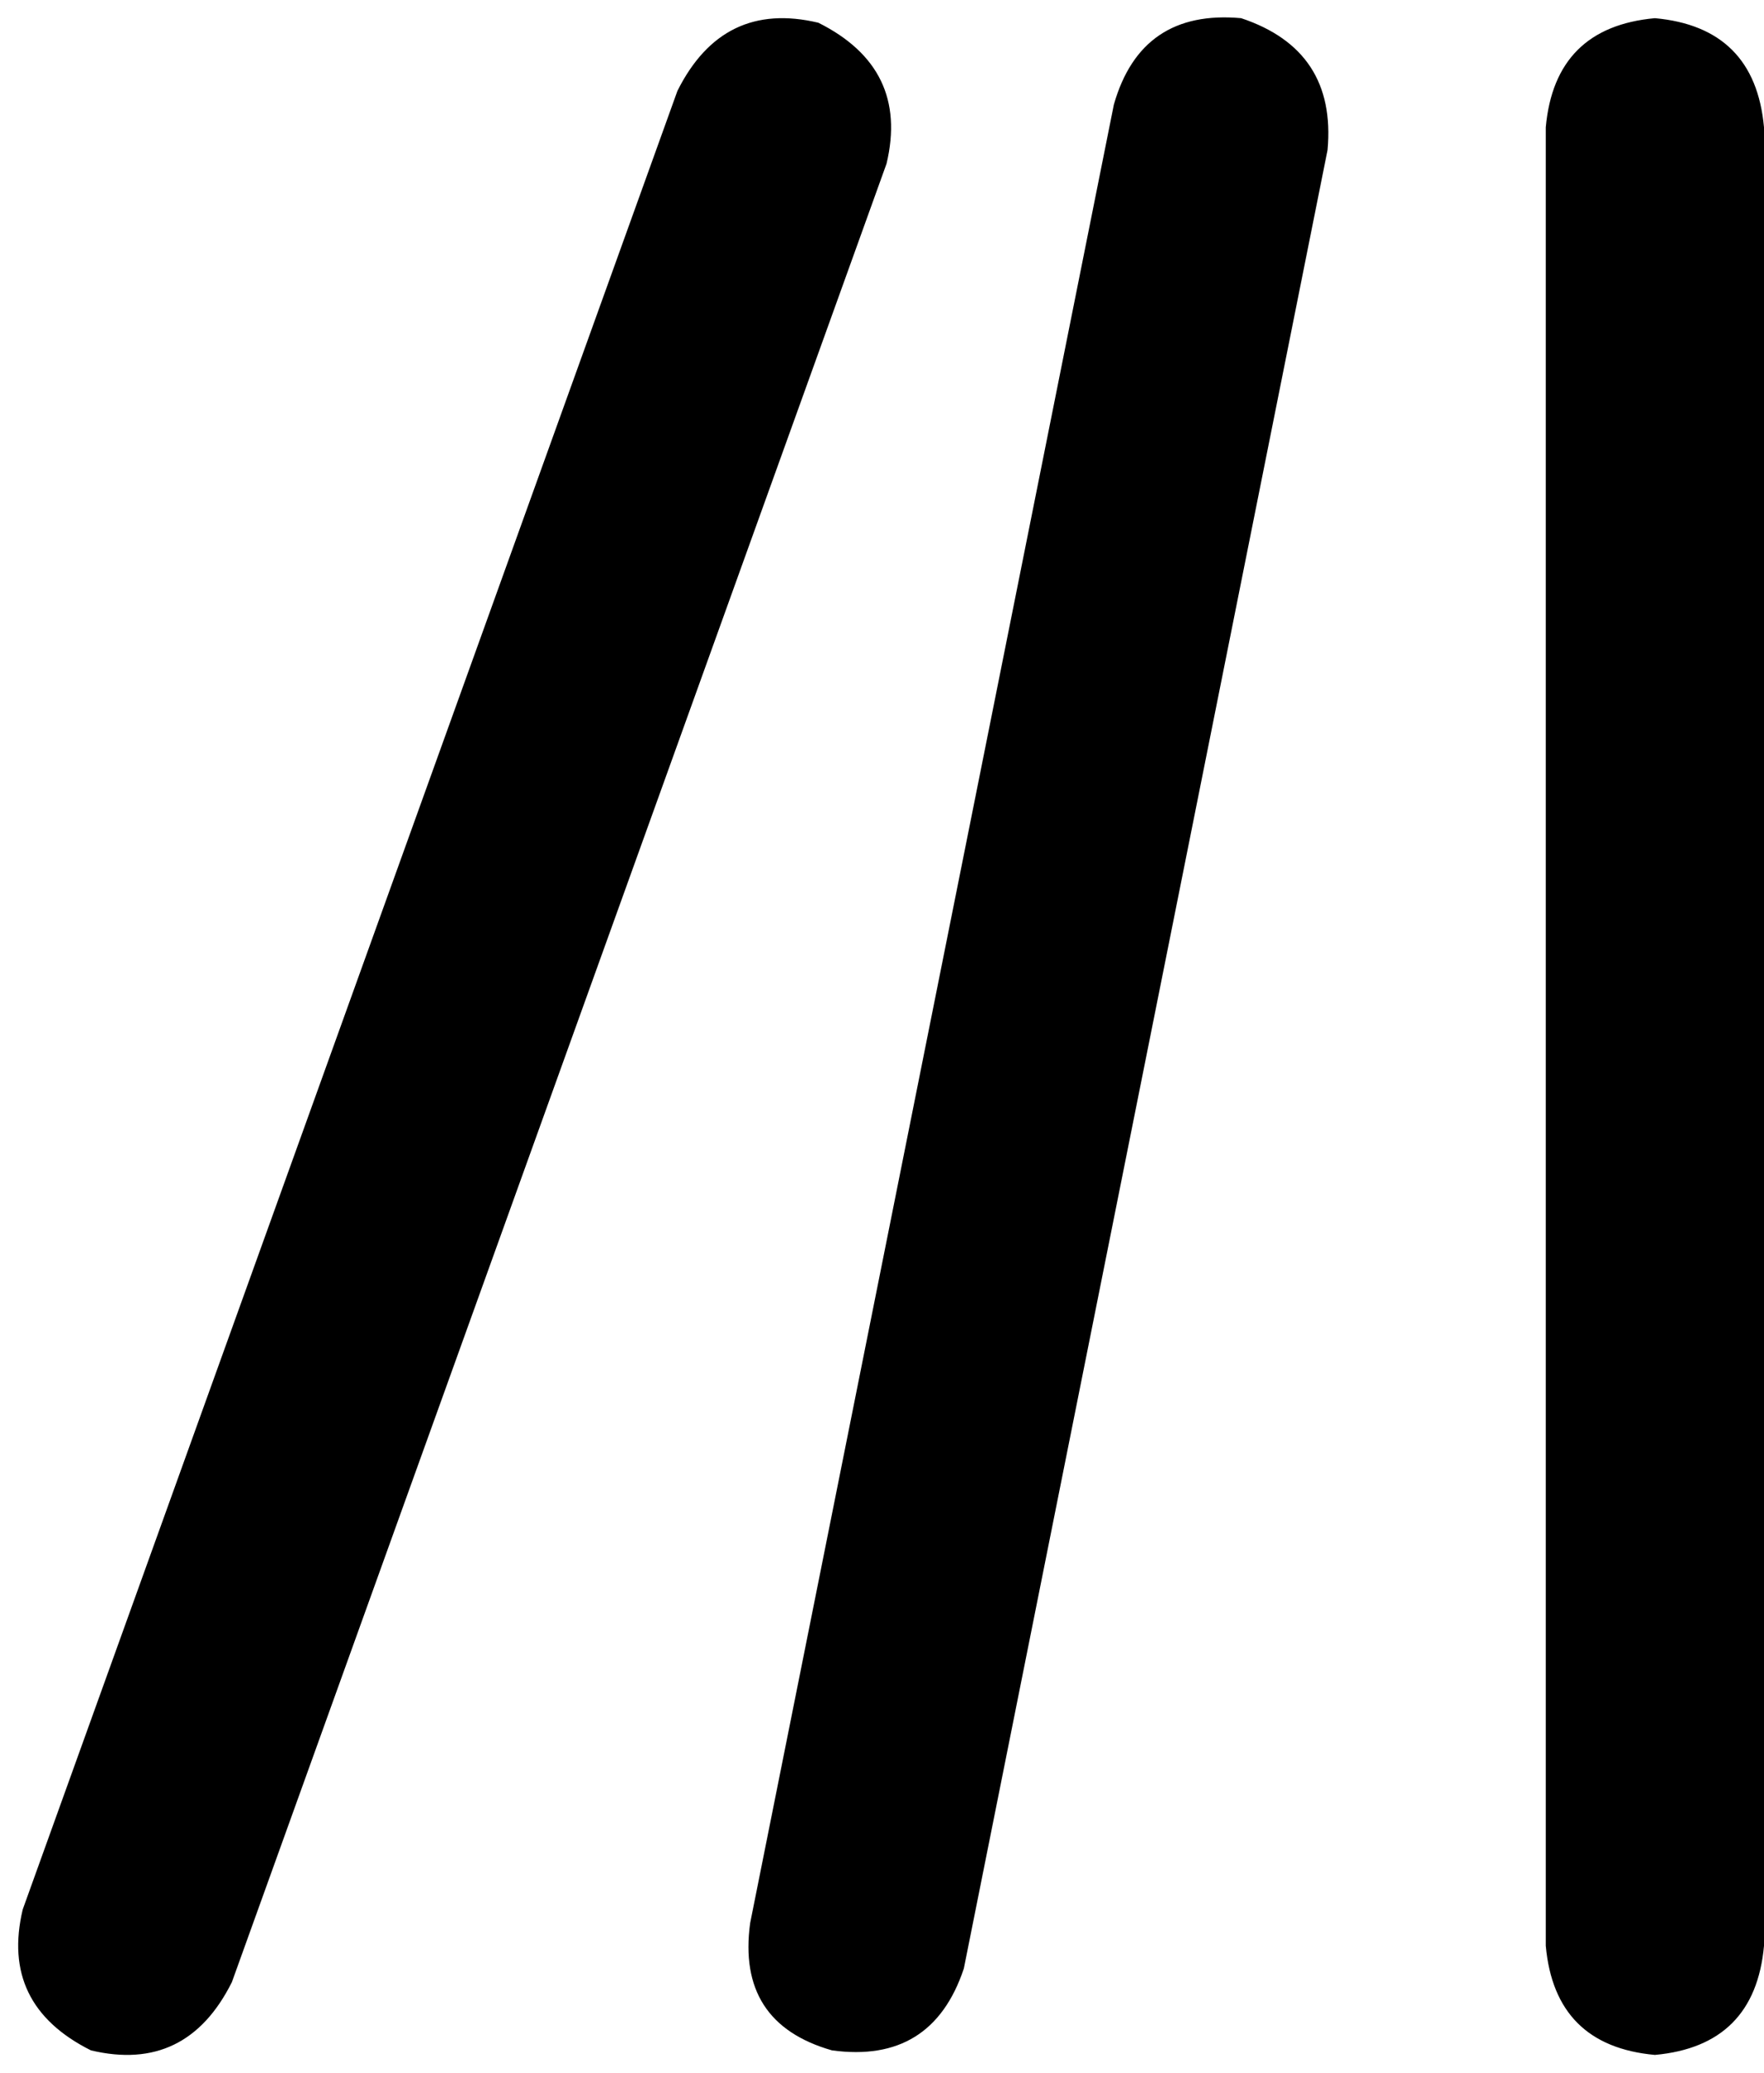 <svg xmlns="http://www.w3.org/2000/svg" viewBox="0 0 388 456">
    <path d="M 195 36 Q 200 15 180 5 Q 159 0 149 20 L 5 420 Q 0 441 20 451 Q 41 456 51 436 L 195 36 L 195 36 Z M 273 4 Q 251 2 245 23 L 165 423 Q 162 445 183 451 Q 205 454 212 433 L 292 33 Q 294 11 273 4 L 273 4 Z M 364 4 Q 342 6 340 28 L 340 428 Q 342 450 364 452 Q 386 450 388 428 L 388 28 Q 386 6 364 4 L 364 4 Z"/>
</svg>
